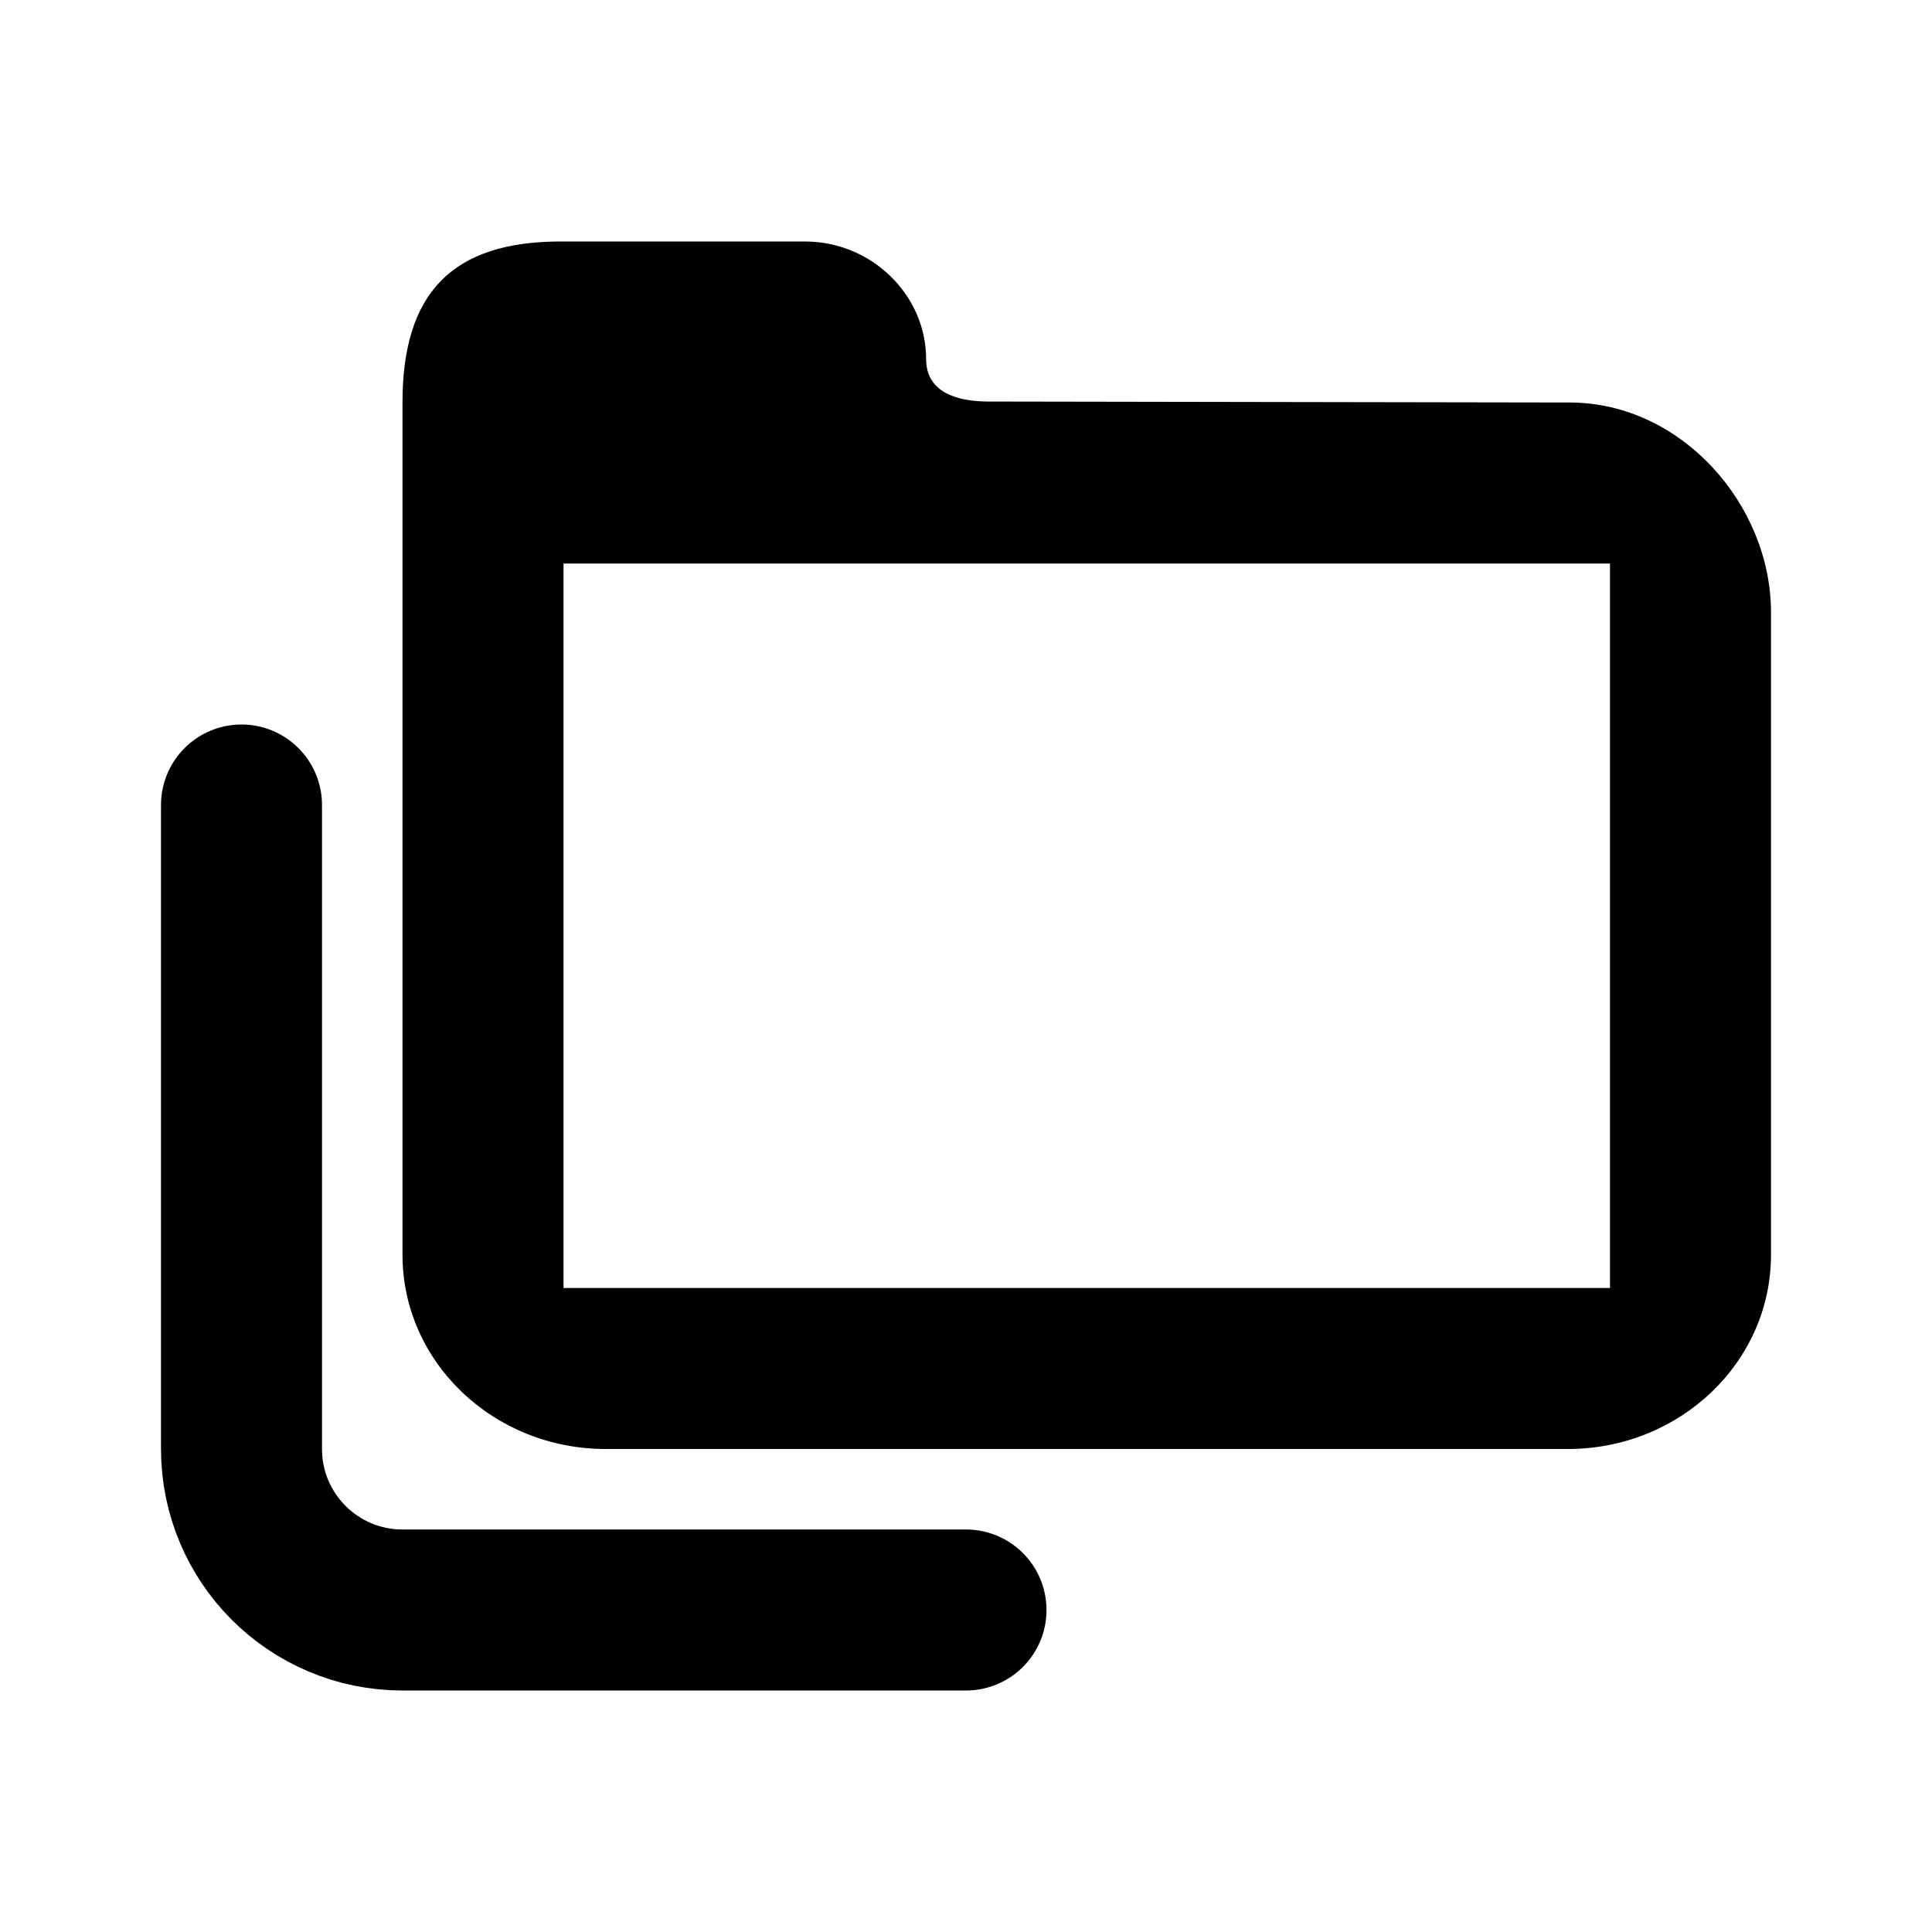 <svg viewBox="0 0 48 48" fill="none" xmlns="http://www.w3.org/2000/svg">
<path d="M6 20L6 36C6 38.209 7.791 40 10 40L24 40" stroke="currentColor" stroke-width="4" stroke-linecap="round" fill="none"/>
<path fill-rule="evenodd" clip-rule="evenodd" d="M10 10C10 7.319 11.194 5.976 14 6L20.021 6C21.675 6.014 23.009 7.341 23.009 8.922C23.009 9.717 23.722 9.975 24.553 9.976L39 10C41.785 10.005 44 12.55 44 15.211V31.175C44 33.84 41.74 36 38.951 36H15.049C12.26 36 10 33.84 10 31.175V10ZM40 14V32H14V14H40Z" fill="currentColor"/>
</svg>

